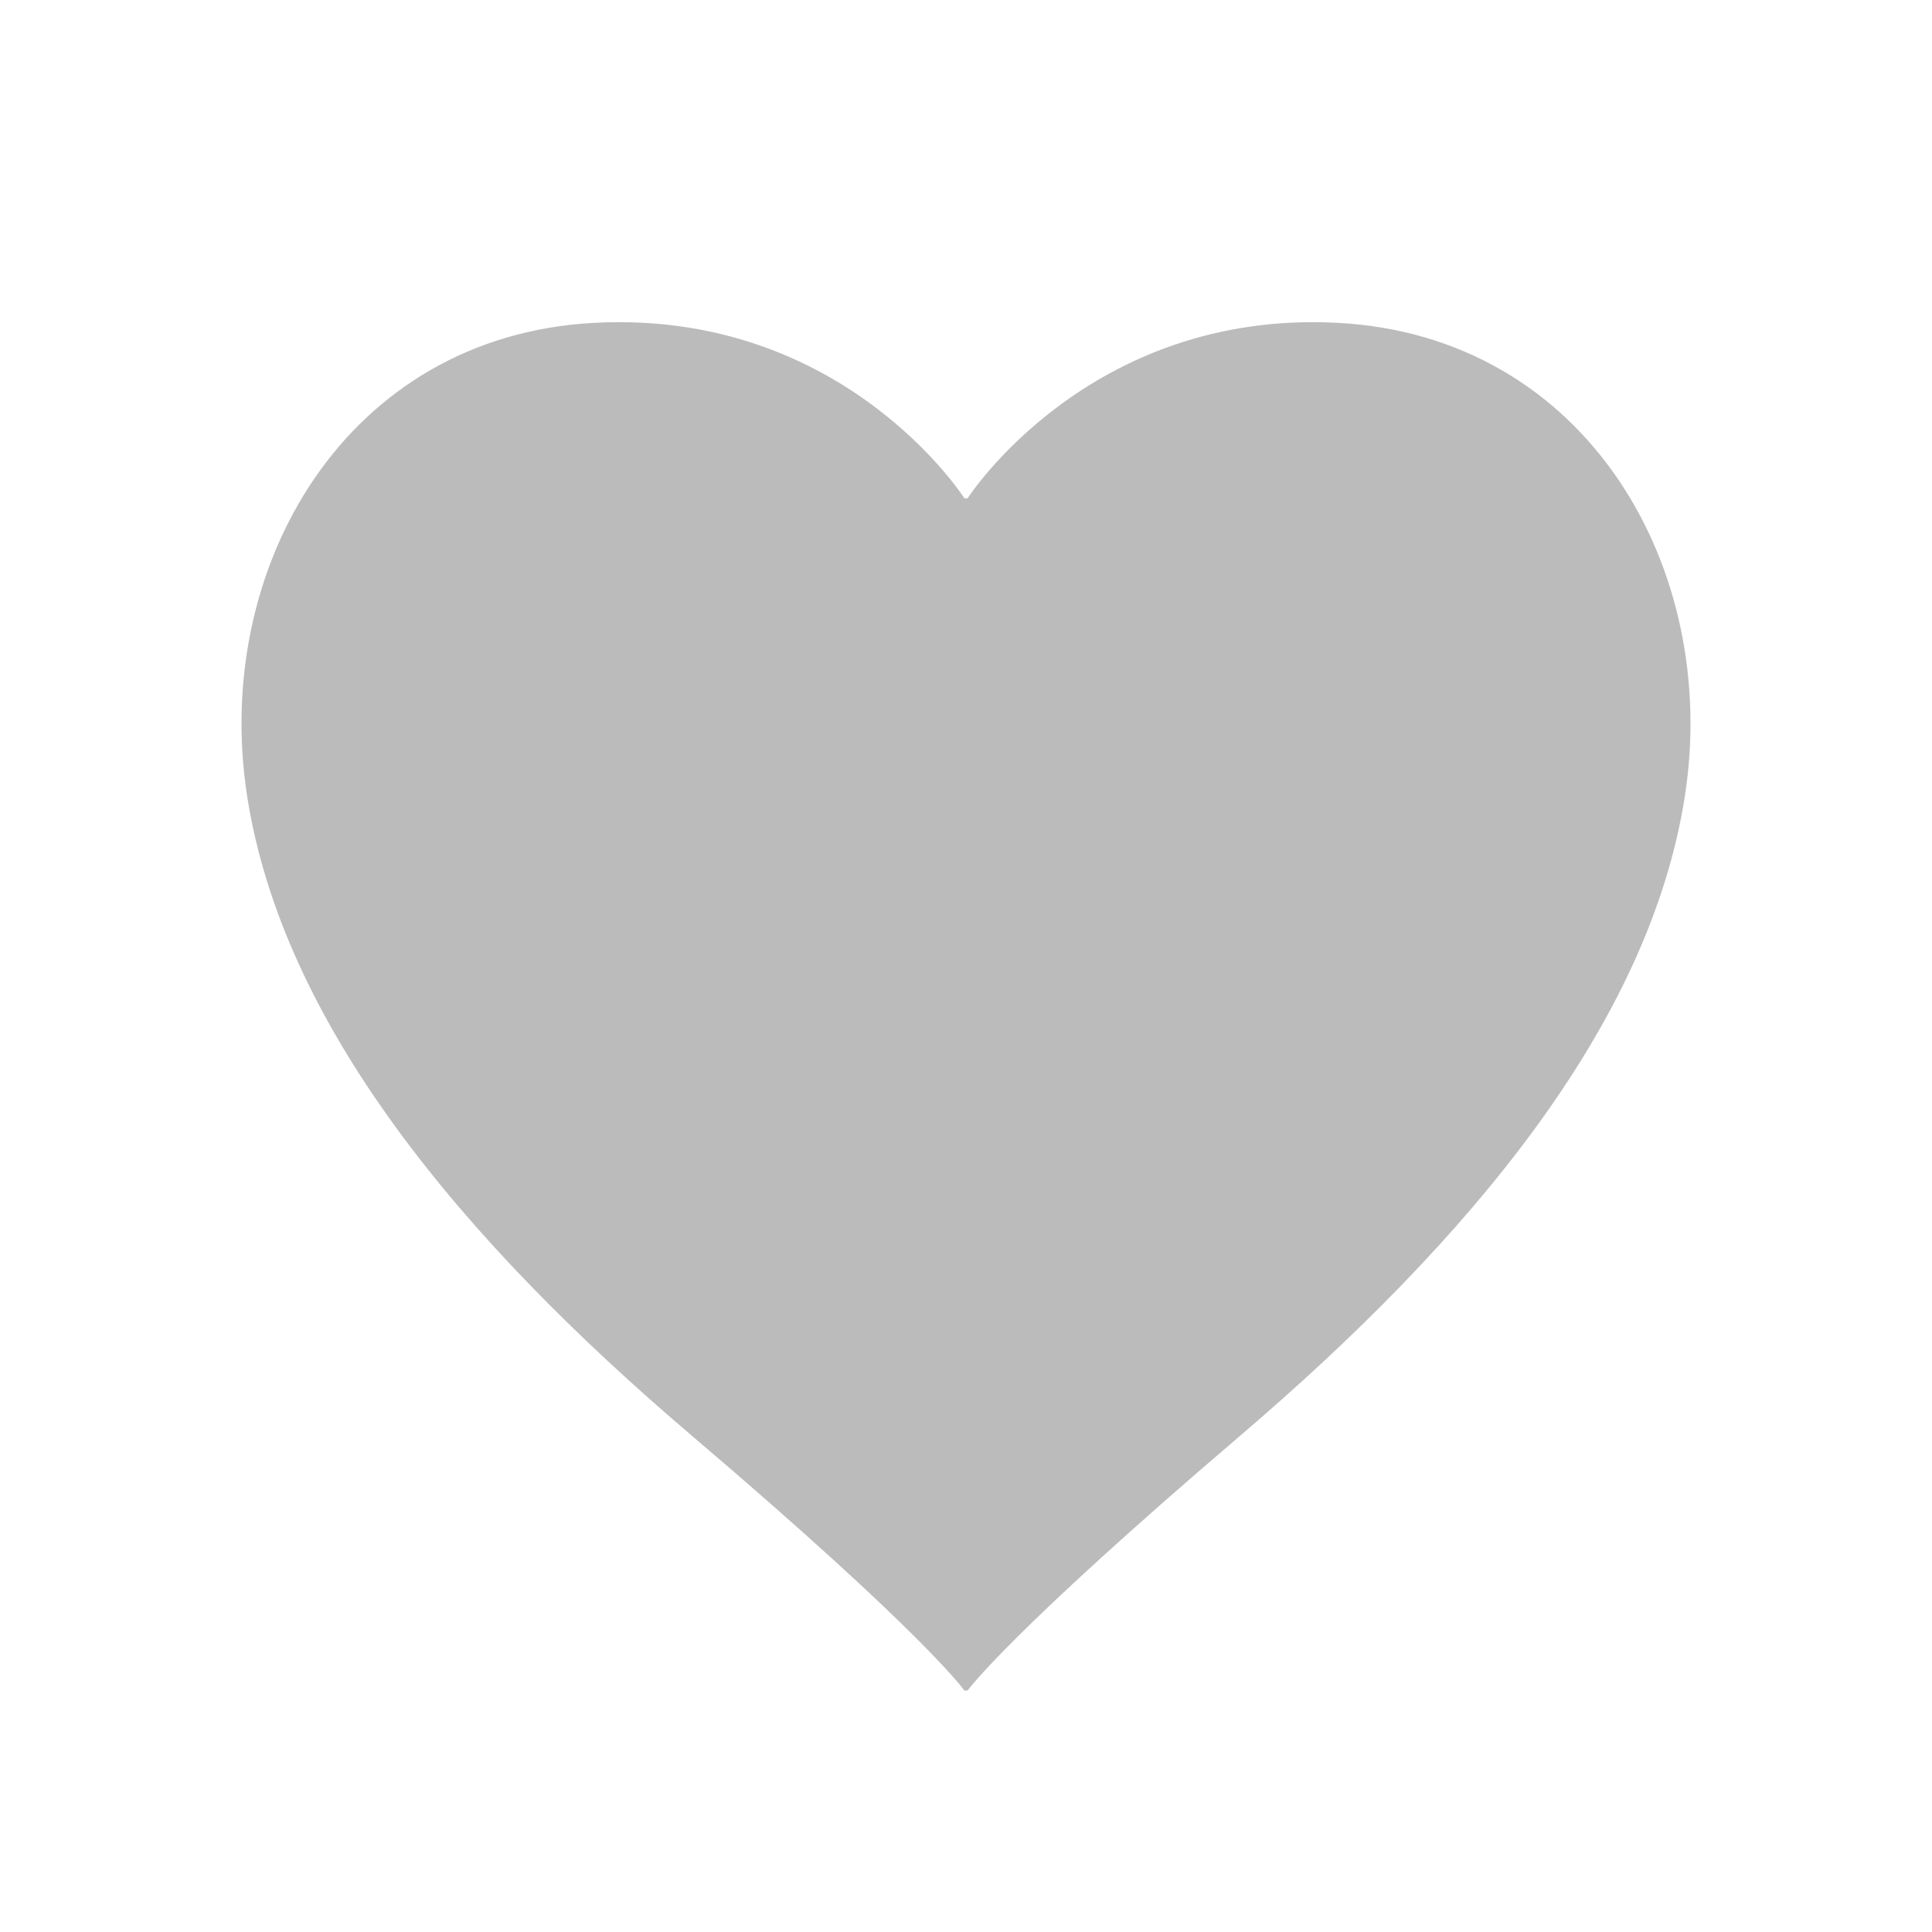 <svg xmlns='http://www.w3.org/2000/svg' width='24' height='24'><path fill='#bbbbbb' d='M11.98 21s-.5-.71-3.38-3.16-5.09-5.12-5.53-7.95c-.44-2.83 1.22-5.72 4.32-5.88 3.1-.16 4.59 2.18 4.59 2.18h.04s1.5-2.34 4.59-2.18c3.1.16 4.76 3.05 4.32 5.88-.44 2.83-2.66 5.5-5.53 7.95S12.02 21 12.02 21h-.04z'/></svg>